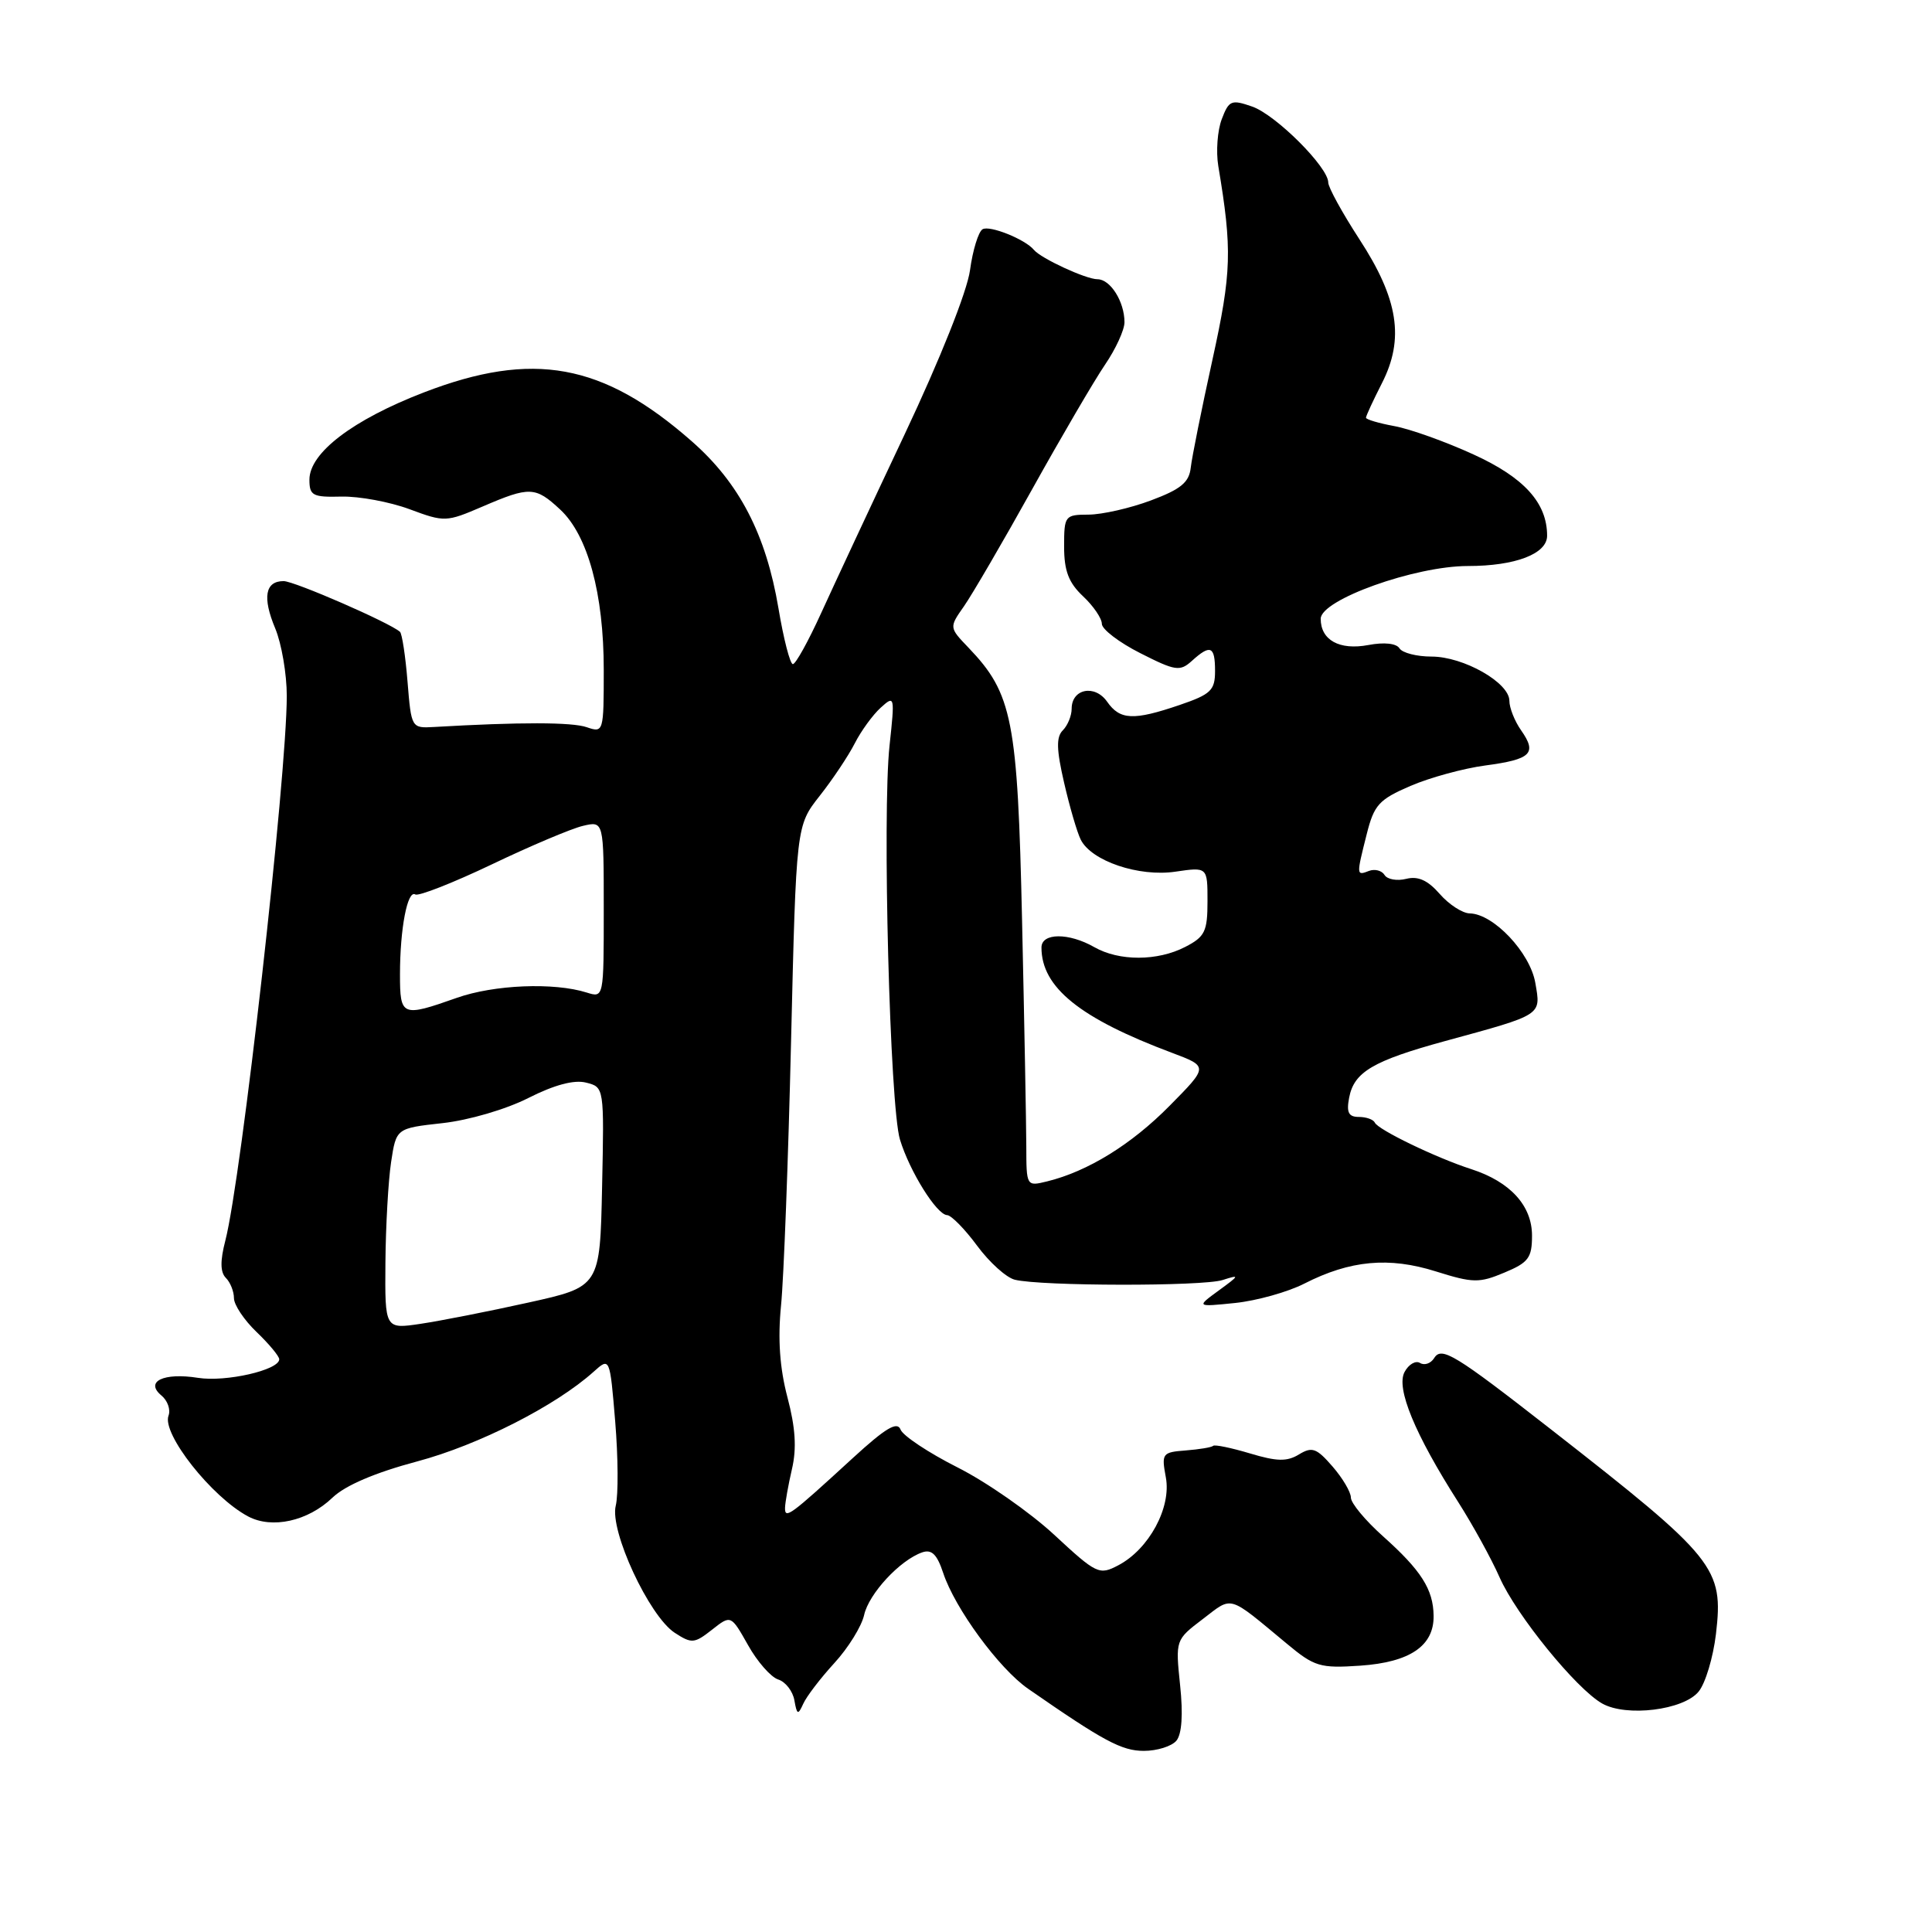 <?xml version="1.0" encoding="UTF-8" standalone="no"?>
<!DOCTYPE svg PUBLIC "-//W3C//DTD SVG 1.1//EN" "http://www.w3.org/Graphics/SVG/1.1/DTD/svg11.dtd" >
<svg xmlns="http://www.w3.org/2000/svg" xmlns:xlink="http://www.w3.org/1999/xlink" version="1.1" viewBox="0 0 256 256">
 <g >
 <path fill="currentColor"
d=" M 155.88 230.65 C 156.60 229.78 156.78 227.16 156.37 223.30 C 155.75 217.30 155.75 217.29 159.38 214.53 C 163.39 211.47 162.61 211.24 170.49 217.78 C 174.17 220.85 174.91 221.07 180.23 220.71 C 186.82 220.26 190.02 218.09 189.96 214.10 C 189.92 210.60 188.31 208.08 183.25 203.56 C 180.91 201.47 179.00 199.17 179.00 198.44 C 179.00 197.71 177.90 195.85 176.56 194.31 C 174.45 191.88 173.86 191.66 172.12 192.72 C 170.53 193.69 169.19 193.66 165.61 192.58 C 163.13 191.84 160.95 191.39 160.75 191.58 C 160.56 191.78 158.92 192.05 157.13 192.19 C 154.00 192.43 153.89 192.58 154.48 195.76 C 155.23 199.76 152.24 205.28 148.18 207.41 C 145.65 208.74 145.31 208.58 139.68 203.36 C 136.45 200.37 130.68 196.35 126.86 194.43 C 123.04 192.50 119.65 190.25 119.33 189.43 C 118.90 188.29 117.35 189.21 112.99 193.21 C 104.63 200.88 104.00 201.34 104.02 199.79 C 104.04 199.08 104.45 196.77 104.94 194.65 C 105.58 191.91 105.40 189.16 104.34 185.15 C 103.32 181.27 103.05 177.46 103.49 173.00 C 103.85 169.43 104.45 153.66 104.82 137.96 C 105.50 109.41 105.50 109.41 108.61 105.46 C 110.33 103.28 112.42 100.15 113.26 98.50 C 114.10 96.85 115.65 94.72 116.70 93.77 C 118.55 92.09 118.58 92.21 117.87 98.78 C 116.89 107.83 117.91 146.62 119.25 151.00 C 120.54 155.23 124.12 160.96 125.50 161.01 C 126.05 161.03 127.84 162.85 129.47 165.06 C 131.10 167.27 133.35 169.30 134.47 169.57 C 137.94 170.43 159.37 170.46 162.00 169.61 C 164.31 168.87 164.27 168.97 161.50 170.99 C 158.50 173.18 158.50 173.18 163.68 172.65 C 166.53 172.35 170.65 171.20 172.84 170.08 C 178.90 166.99 184.04 166.51 190.26 168.47 C 195.17 170.01 196.00 170.03 199.33 168.63 C 202.53 167.30 203.00 166.67 203.00 163.73 C 203.00 159.75 200.11 156.59 194.96 154.92 C 190.35 153.44 182.58 149.69 182.17 148.75 C 181.98 148.34 181.03 148.00 180.06 148.00 C 178.69 148.00 178.39 147.41 178.77 145.44 C 179.42 142.04 181.93 140.56 191.50 137.94 C 204.47 134.40 204.19 134.58 203.44 130.25 C 202.75 126.22 197.89 121.08 194.74 121.03 C 193.78 121.01 191.99 119.85 190.77 118.45 C 189.19 116.64 187.91 116.06 186.34 116.45 C 185.12 116.76 183.82 116.53 183.46 115.94 C 183.10 115.35 182.17 115.11 181.40 115.40 C 179.72 116.05 179.71 116.02 181.10 110.52 C 182.07 106.65 182.72 105.94 186.89 104.14 C 189.47 103.03 193.94 101.81 196.81 101.43 C 202.89 100.62 203.70 99.83 201.56 96.78 C 200.70 95.56 200.00 93.79 200.00 92.86 C 200.00 90.45 193.92 87.00 189.69 87.00 C 187.73 87.00 185.81 86.51 185.44 85.91 C 185.03 85.25 183.42 85.07 181.31 85.47 C 177.48 86.19 175.00 84.82 175.00 81.99 C 175.00 79.47 187.47 75.00 194.51 75.00 C 200.79 75.00 205.00 73.39 205.00 70.99 C 205.00 66.64 201.96 63.28 195.25 60.22 C 191.54 58.52 186.81 56.83 184.75 56.46 C 182.69 56.08 181.00 55.58 181.00 55.35 C 181.00 55.11 181.95 53.06 183.11 50.78 C 186.12 44.89 185.29 39.62 180.12 31.69 C 177.86 28.21 176.00 24.83 176.00 24.18 C 176.00 22.15 169.05 15.21 165.92 14.12 C 163.16 13.16 162.84 13.29 161.89 15.79 C 161.32 17.28 161.11 20.07 161.43 22.00 C 163.29 33.10 163.20 36.08 160.65 47.69 C 159.22 54.19 157.93 60.61 157.78 61.97 C 157.56 63.93 156.46 64.83 152.50 66.31 C 149.75 67.34 146.04 68.18 144.25 68.19 C 141.10 68.20 141.00 68.33 141.00 72.43 C 141.00 75.64 141.60 77.21 143.50 79.00 C 144.88 80.29 146.00 81.94 146.00 82.66 C 146.00 83.38 148.29 85.13 151.10 86.55 C 155.75 88.91 156.35 89.00 157.93 87.57 C 160.39 85.34 161.00 85.60 161.00 88.91 C 161.00 91.47 160.45 92.00 156.32 93.41 C 150.19 95.50 148.41 95.42 146.70 92.98 C 145.07 90.65 142.00 91.26 142.00 93.91 C 142.00 94.84 141.47 96.13 140.83 96.77 C 139.94 97.66 139.98 99.31 141.00 103.72 C 141.73 106.90 142.72 110.29 143.20 111.25 C 144.61 114.09 150.91 116.22 155.75 115.50 C 160.00 114.88 160.00 114.88 160.00 119.41 C 160.00 123.42 159.66 124.13 157.05 125.47 C 153.38 127.37 148.29 127.38 145.00 125.50 C 141.62 123.57 138.00 123.59 138.00 125.55 C 138.00 130.83 143.08 134.93 155.31 139.51 C 160.12 141.32 160.12 141.32 154.98 146.52 C 149.92 151.65 144.15 155.21 138.75 156.54 C 136.01 157.21 136.00 157.20 135.99 151.86 C 135.98 148.91 135.73 135.48 135.43 122.02 C 134.84 95.38 134.16 91.91 128.33 85.82 C 125.76 83.14 125.76 83.14 127.74 80.32 C 128.82 78.77 132.89 71.80 136.77 64.82 C 140.65 57.85 144.99 50.43 146.41 48.34 C 147.84 46.25 149.00 43.71 149.00 42.70 C 149.00 39.97 147.13 37.00 145.42 37.00 C 143.89 37.00 137.93 34.24 137.00 33.11 C 135.85 31.71 131.12 29.81 130.19 30.38 C 129.64 30.72 128.89 33.16 128.53 35.81 C 128.14 38.64 124.58 47.57 119.87 57.55 C 115.47 66.87 110.49 77.54 108.80 81.25 C 107.11 84.96 105.43 88.00 105.06 88.00 C 104.69 88.00 103.83 84.67 103.15 80.60 C 101.50 70.82 97.97 64.00 91.66 58.47 C 79.87 48.11 70.61 46.43 56.16 52.00 C 46.74 55.63 41.00 60.01 41.00 63.56 C 41.00 65.67 41.43 65.90 45.25 65.80 C 47.59 65.75 51.64 66.50 54.26 67.47 C 58.91 69.20 59.12 69.19 63.94 67.12 C 70.19 64.43 70.94 64.46 74.22 67.51 C 77.89 70.91 80.00 78.66 80.00 88.75 C 80.00 97.01 79.97 97.12 77.75 96.36 C 75.81 95.68 68.84 95.67 57.50 96.33 C 54.52 96.50 54.50 96.46 54.00 90.33 C 53.73 86.94 53.27 83.96 53.00 83.72 C 51.63 82.50 39.00 77.00 37.58 77.00 C 35.13 77.00 34.75 79.16 36.47 83.27 C 37.31 85.29 38.00 89.31 38.00 92.22 C 37.99 102.97 31.99 156.14 29.86 164.38 C 29.16 167.07 29.18 168.58 29.93 169.33 C 30.52 169.92 31.00 171.13 31.00 172.01 C 31.00 172.90 32.35 174.92 34.00 176.50 C 35.65 178.08 37.00 179.71 37.00 180.11 C 37.00 181.54 29.91 183.16 26.23 182.57 C 21.67 181.85 19.16 183.06 21.39 184.91 C 22.21 185.59 22.63 186.79 22.33 187.58 C 21.42 189.96 28.04 198.36 32.87 200.93 C 36.04 202.62 40.80 201.57 44.05 198.45 C 45.75 196.82 49.71 195.13 55.30 193.64 C 63.42 191.47 73.63 186.28 78.65 181.77 C 80.81 179.83 80.81 179.83 81.52 188.39 C 81.91 193.09 81.94 198.10 81.59 199.51 C 80.76 202.82 86.00 214.12 89.40 216.35 C 91.65 217.81 92.00 217.79 94.34 215.95 C 96.85 213.97 96.85 213.97 99.11 217.97 C 100.34 220.18 102.15 222.23 103.11 222.54 C 104.08 222.84 105.05 224.09 105.26 225.30 C 105.60 227.23 105.74 227.29 106.43 225.77 C 106.85 224.81 108.71 222.38 110.55 220.37 C 112.40 218.36 114.17 215.49 114.50 214.00 C 115.12 211.18 119.24 206.73 122.19 205.70 C 123.45 205.26 124.16 205.95 124.98 208.43 C 126.53 213.12 132.37 221.09 136.23 223.77 C 146.23 230.71 148.63 232.00 151.57 232.00 C 153.32 232.00 155.26 231.39 155.88 230.65 Z  M 225.08 224.14 C 225.98 223.04 227.00 219.62 227.37 216.54 C 228.40 207.73 227.40 206.49 205.50 189.39 C 192.74 179.43 191.01 178.37 190.03 179.96 C 189.58 180.67 188.75 180.96 188.16 180.60 C 187.58 180.24 186.65 180.78 186.11 181.80 C 184.96 183.94 187.47 190.02 193.20 199.00 C 195.13 202.03 197.61 206.53 198.70 209.00 C 200.90 213.99 208.86 223.78 212.29 225.72 C 215.50 227.54 223.09 226.60 225.08 224.14 Z  M 51.07 167.31 C 51.11 162.47 51.45 156.47 51.82 154.00 C 52.50 149.50 52.50 149.50 58.64 148.82 C 62.10 148.44 67.06 146.99 70.01 145.49 C 73.45 143.75 76.07 143.05 77.65 143.45 C 80.06 144.05 80.06 144.05 79.78 157.28 C 79.50 170.50 79.50 170.50 70.00 172.60 C 64.78 173.76 58.36 175.02 55.75 175.41 C 51.00 176.12 51.00 176.12 51.07 167.31 Z  M 53.00 129.12 C 53.00 123.05 53.99 117.88 55.03 118.52 C 55.46 118.78 60.02 116.99 65.16 114.54 C 70.30 112.08 75.74 109.78 77.25 109.43 C 80.00 108.78 80.00 108.78 80.00 120.51 C 80.00 132.21 80.00 132.23 77.75 131.52 C 73.42 130.15 65.46 130.47 60.50 132.23 C 53.25 134.79 53.00 134.69 53.00 129.12 Z "/>
</g>
</svg>